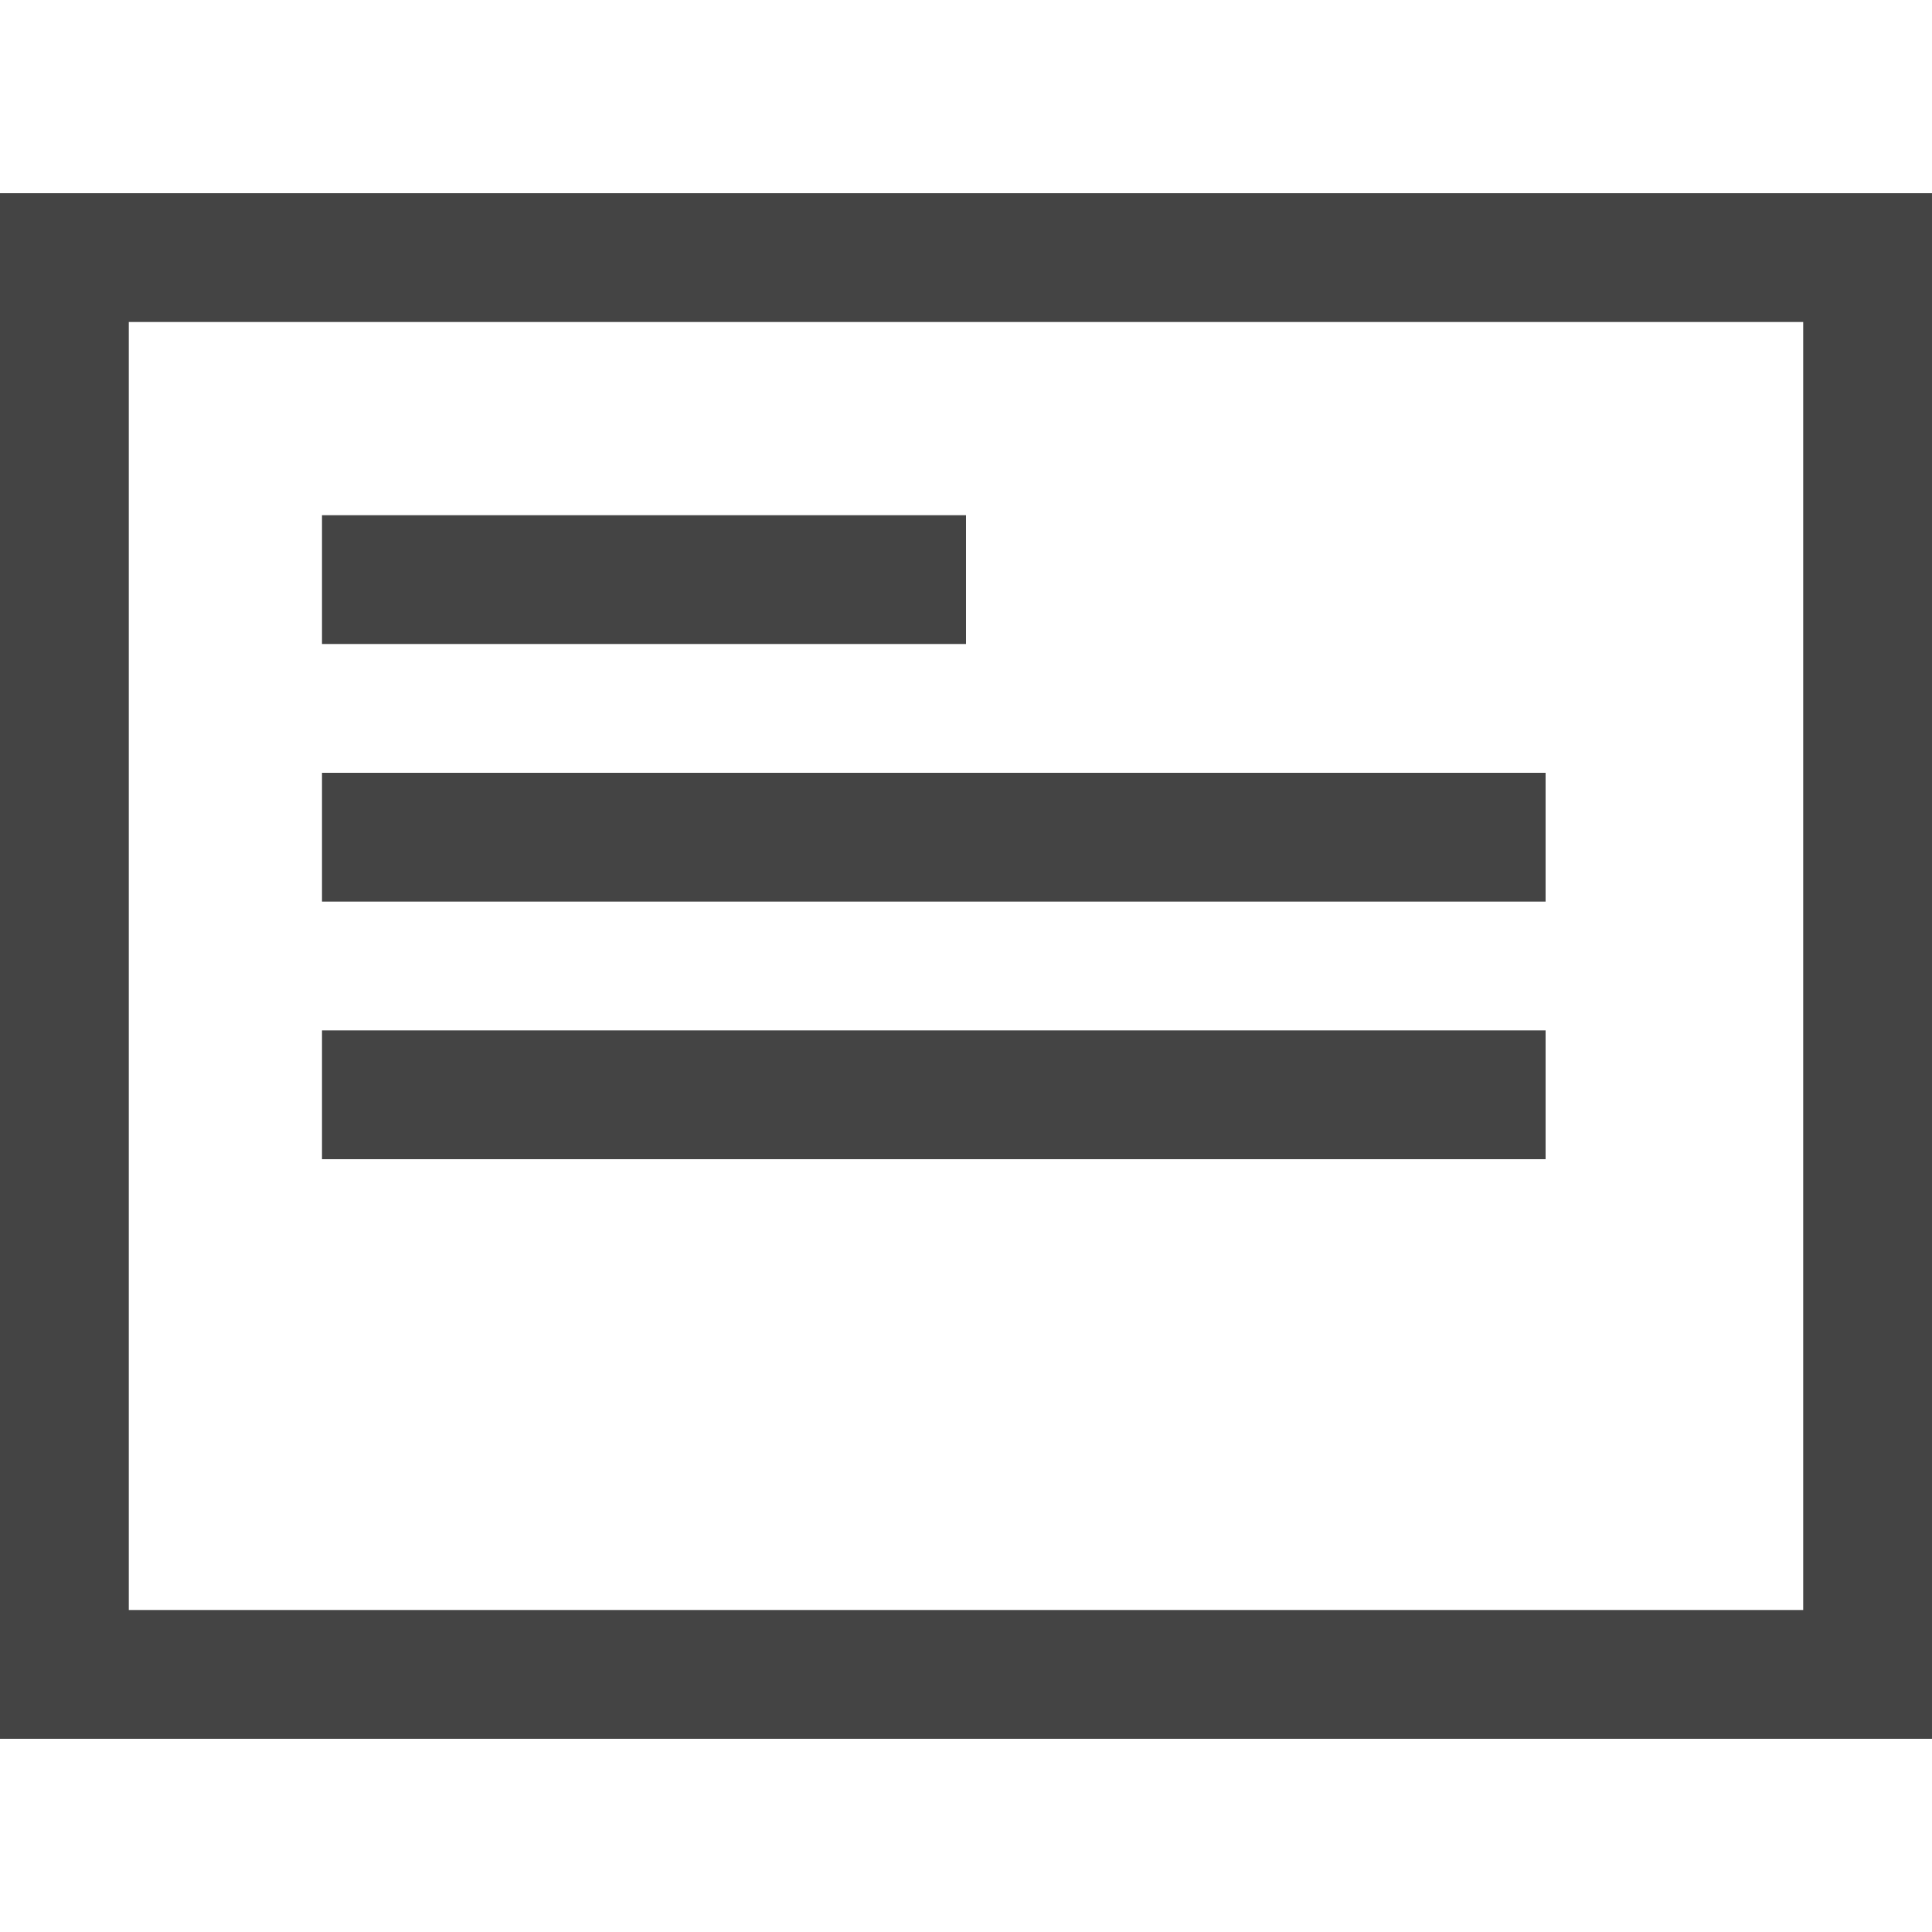 <svg xmlns="http://www.w3.org/2000/svg" viewBox="0 0 30 30">
  <g stroke="#444" fill="#444">
    <path fill="none" stroke-width="2" d="M1 4h28v22H1z"/>
    <path stroke-width="2" d="M5 17h19zM5 13h19zM5 9h10z"/>
  </g>
</svg>
